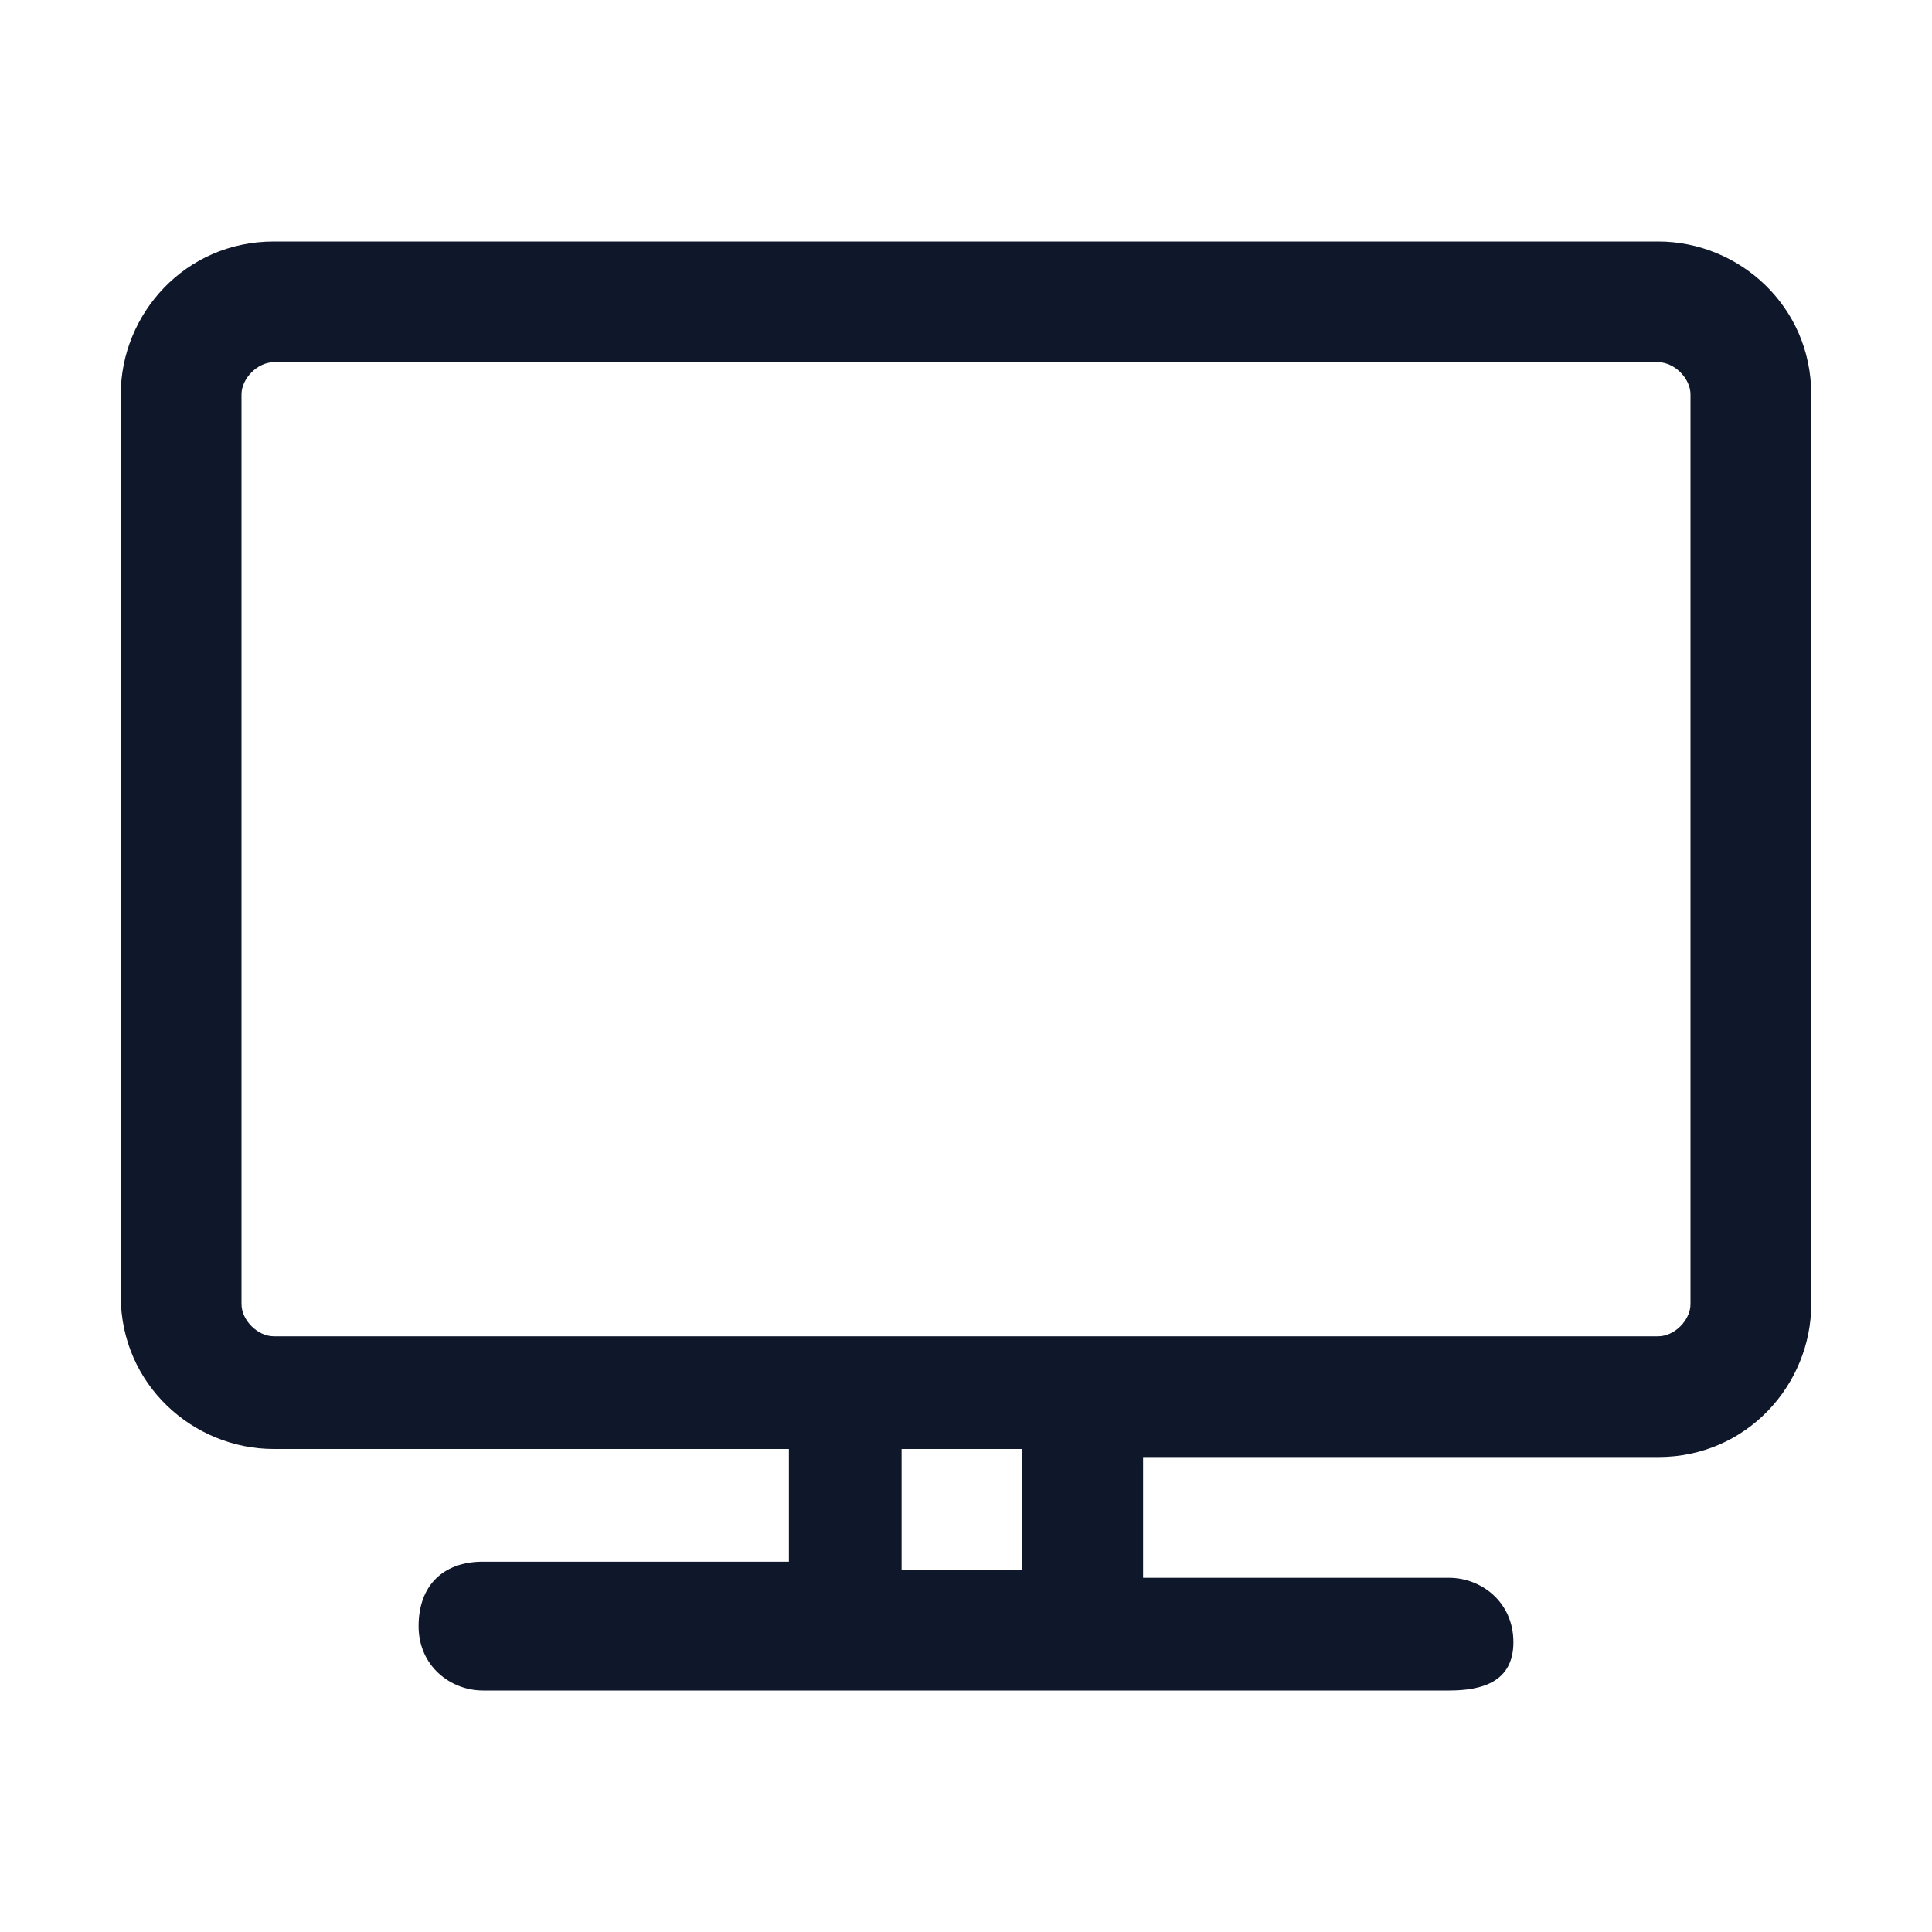 <?xml version="1.0" encoding="utf-8"?>
<!-- Generator: Adobe Illustrator 28.4.1, SVG Export Plug-In . SVG Version: 6.00 Build 0)  -->
<svg version="1.1" id="Layer_1" xmlns="http://www.w3.org/2000/svg" xmlns:xlink="http://www.w3.org/1999/xlink" x="0px" y="0px"
	 viewBox="0 0 24 24" style="enable-background:new 0 0 24 24;" xml:space="preserve">
<style type="text/css">
	.st0{fill:#0F172A;}
</style>
<g>
	<path class="st0" d="M18,21H6c-0.4,0-0.8-0.3-0.8-0.8s0.3-0.8,0.8-0.8h3.8V18H3.4c-1,0-1.9-0.8-1.9-1.9V4.9c0-1,0.8-1.9,1.9-1.9
		h17.2c1,0,1.9,0.8,1.9,1.9v11.3c0,1-0.8,1.9-1.9,1.9h-6.4v1.5H18c0.4,0,0.8,0.3,0.8,0.8S18.4,21,18,21z M11.2,19.5h1.5V18h-1.5
		V19.5z M3.4,4.5C3.2,4.5,3,4.7,3,4.9v11.3c0,0.2,0.2,0.4,0.4,0.4h17.2c0.2,0,0.4-0.2,0.4-0.4V4.9c0-0.2-0.2-0.4-0.4-0.4H3.4z"/>
</g>
</svg>
